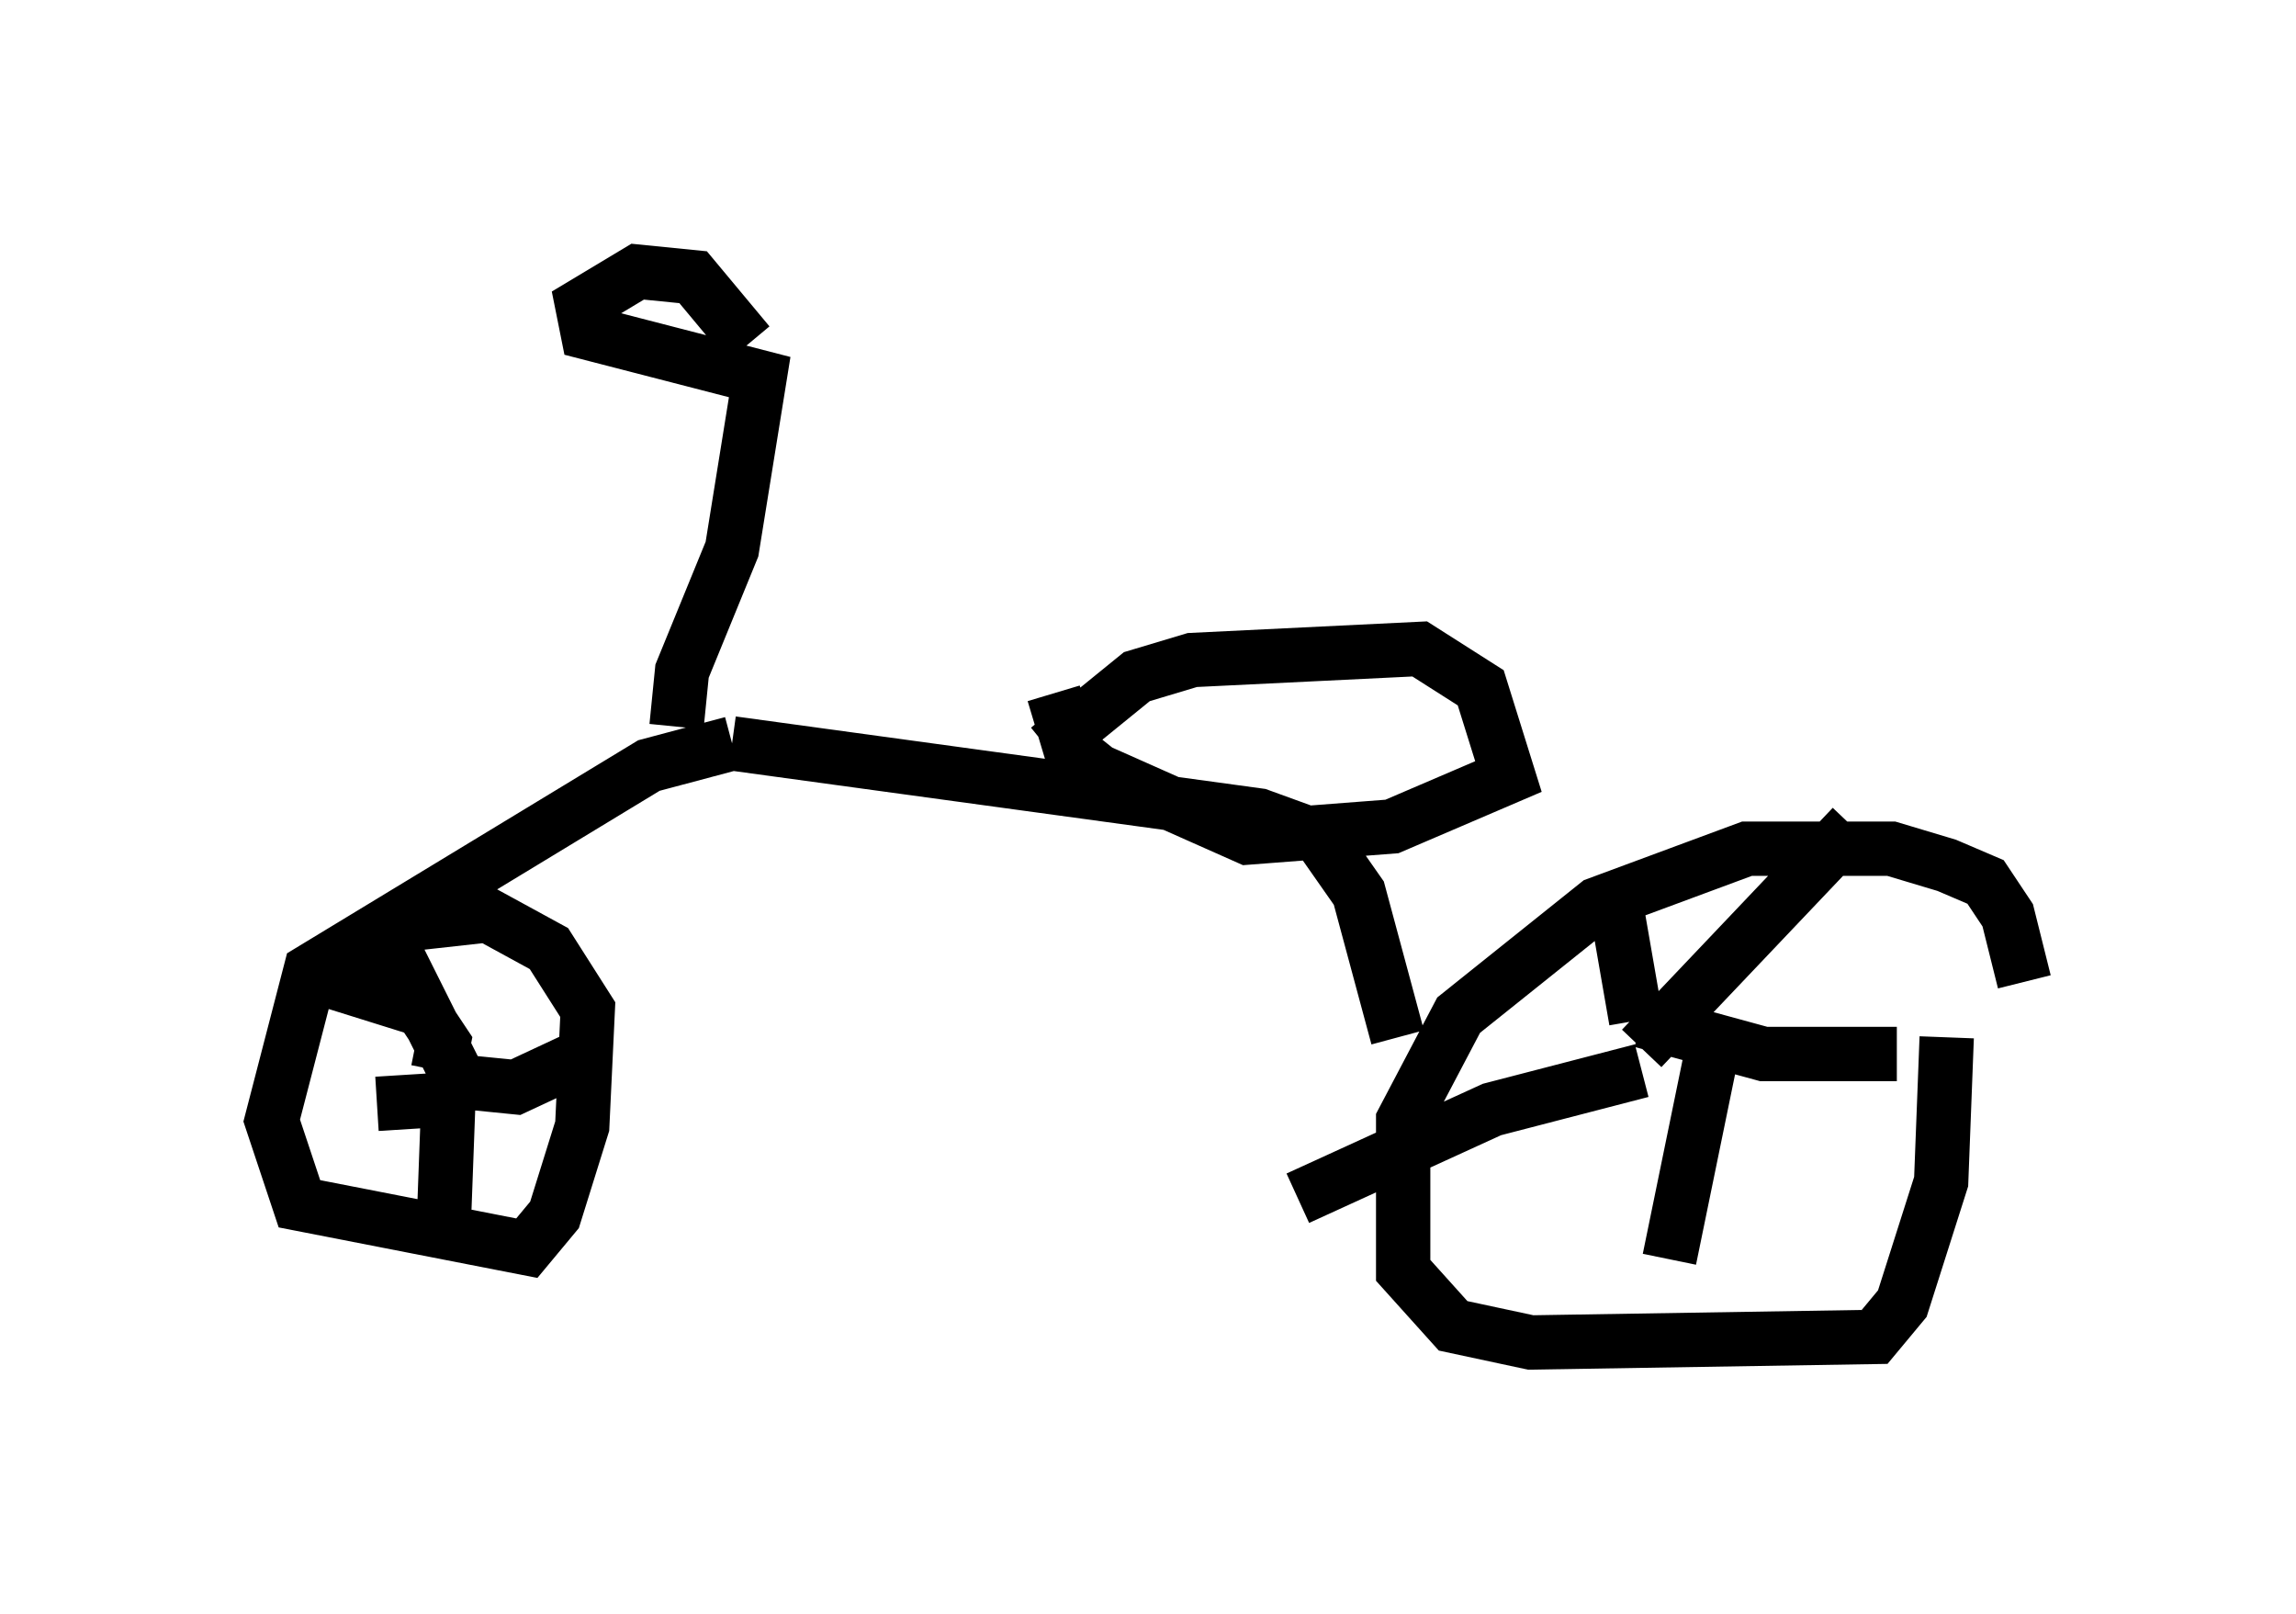 <?xml version="1.0" encoding="utf-8" ?>
<svg baseProfile="full" height="29.702" version="1.1" width="42.259" xmlns="http://www.w3.org/2000/svg" xmlns:ev="http://www.w3.org/2001/xml-events" xmlns:xlink="http://www.w3.org/1999/xlink"><defs /><rect fill="white" height="29.702" width="42.259" x="0" y="0" /><path d="M37.157, 19.802 m0.102, -1.735 l-0.306, -1.225 -0.408, -0.613 l-0.715, -0.306 -1.021, -0.306 l-2.654, 0.0 -2.756, 1.021 l-2.552, 2.042 -1.021, 1.94 l0.0, 2.756 0.919, 1.021 l1.429, 0.306 6.329, -0.102 l0.51, -0.613 0.715, -2.246 l0.102, -2.654 m-1.735, -3.879 l-3.879, 4.083 m-0.51, -2.858 l0.408, 2.348 m0.102, 0.0 l2.246, 0.613 2.45, 0.0 m-3.369, -0.204 l-0.817, 3.981 m-0.51, -3.471 l-2.756, 0.715 -3.573, 1.633 m1.838, -2.96 l-0.715, -2.654 -0.715, -1.021 l-1.123, -0.408 -9.698, -1.327 m0.0, 0.0 l-1.531, 0.408 -6.227, 3.777 l-0.715, 2.756 0.51, 1.531 l4.185, 0.817 0.51, -0.613 l0.51, -1.633 0.102, -2.144 l-0.715, -1.123 -1.123, -0.613 l-1.838, 0.204 m-0.102, 0.0 l1.429, 2.858 1.021, 0.102 l1.531, -0.715 m-2.756, 0.613 l-0.102, 2.756 m0.408, -2.45 l-1.633, 0.102 m1.123, -0.613 l0.102, -0.51 -0.408, -0.613 l-1.633, -0.51 m13.169, -4.288 l1.633, -1.327 1.021, -0.306 l4.185, -0.204 1.123, 0.715 l0.51, 1.633 -2.144, 0.919 l-2.654, 0.204 -2.756, -1.225 l-0.51, -0.408 -0.306, -1.021 m-6.942, 0.613 l0.102, -1.021 0.919, -2.246 l0.51, -3.165 -3.165, -0.817 l-0.102, -0.51 1.021, -0.613 l1.021, 0.102 1.021, 1.225 " fill="none" stroke="black" stroke-width="1" /></svg>